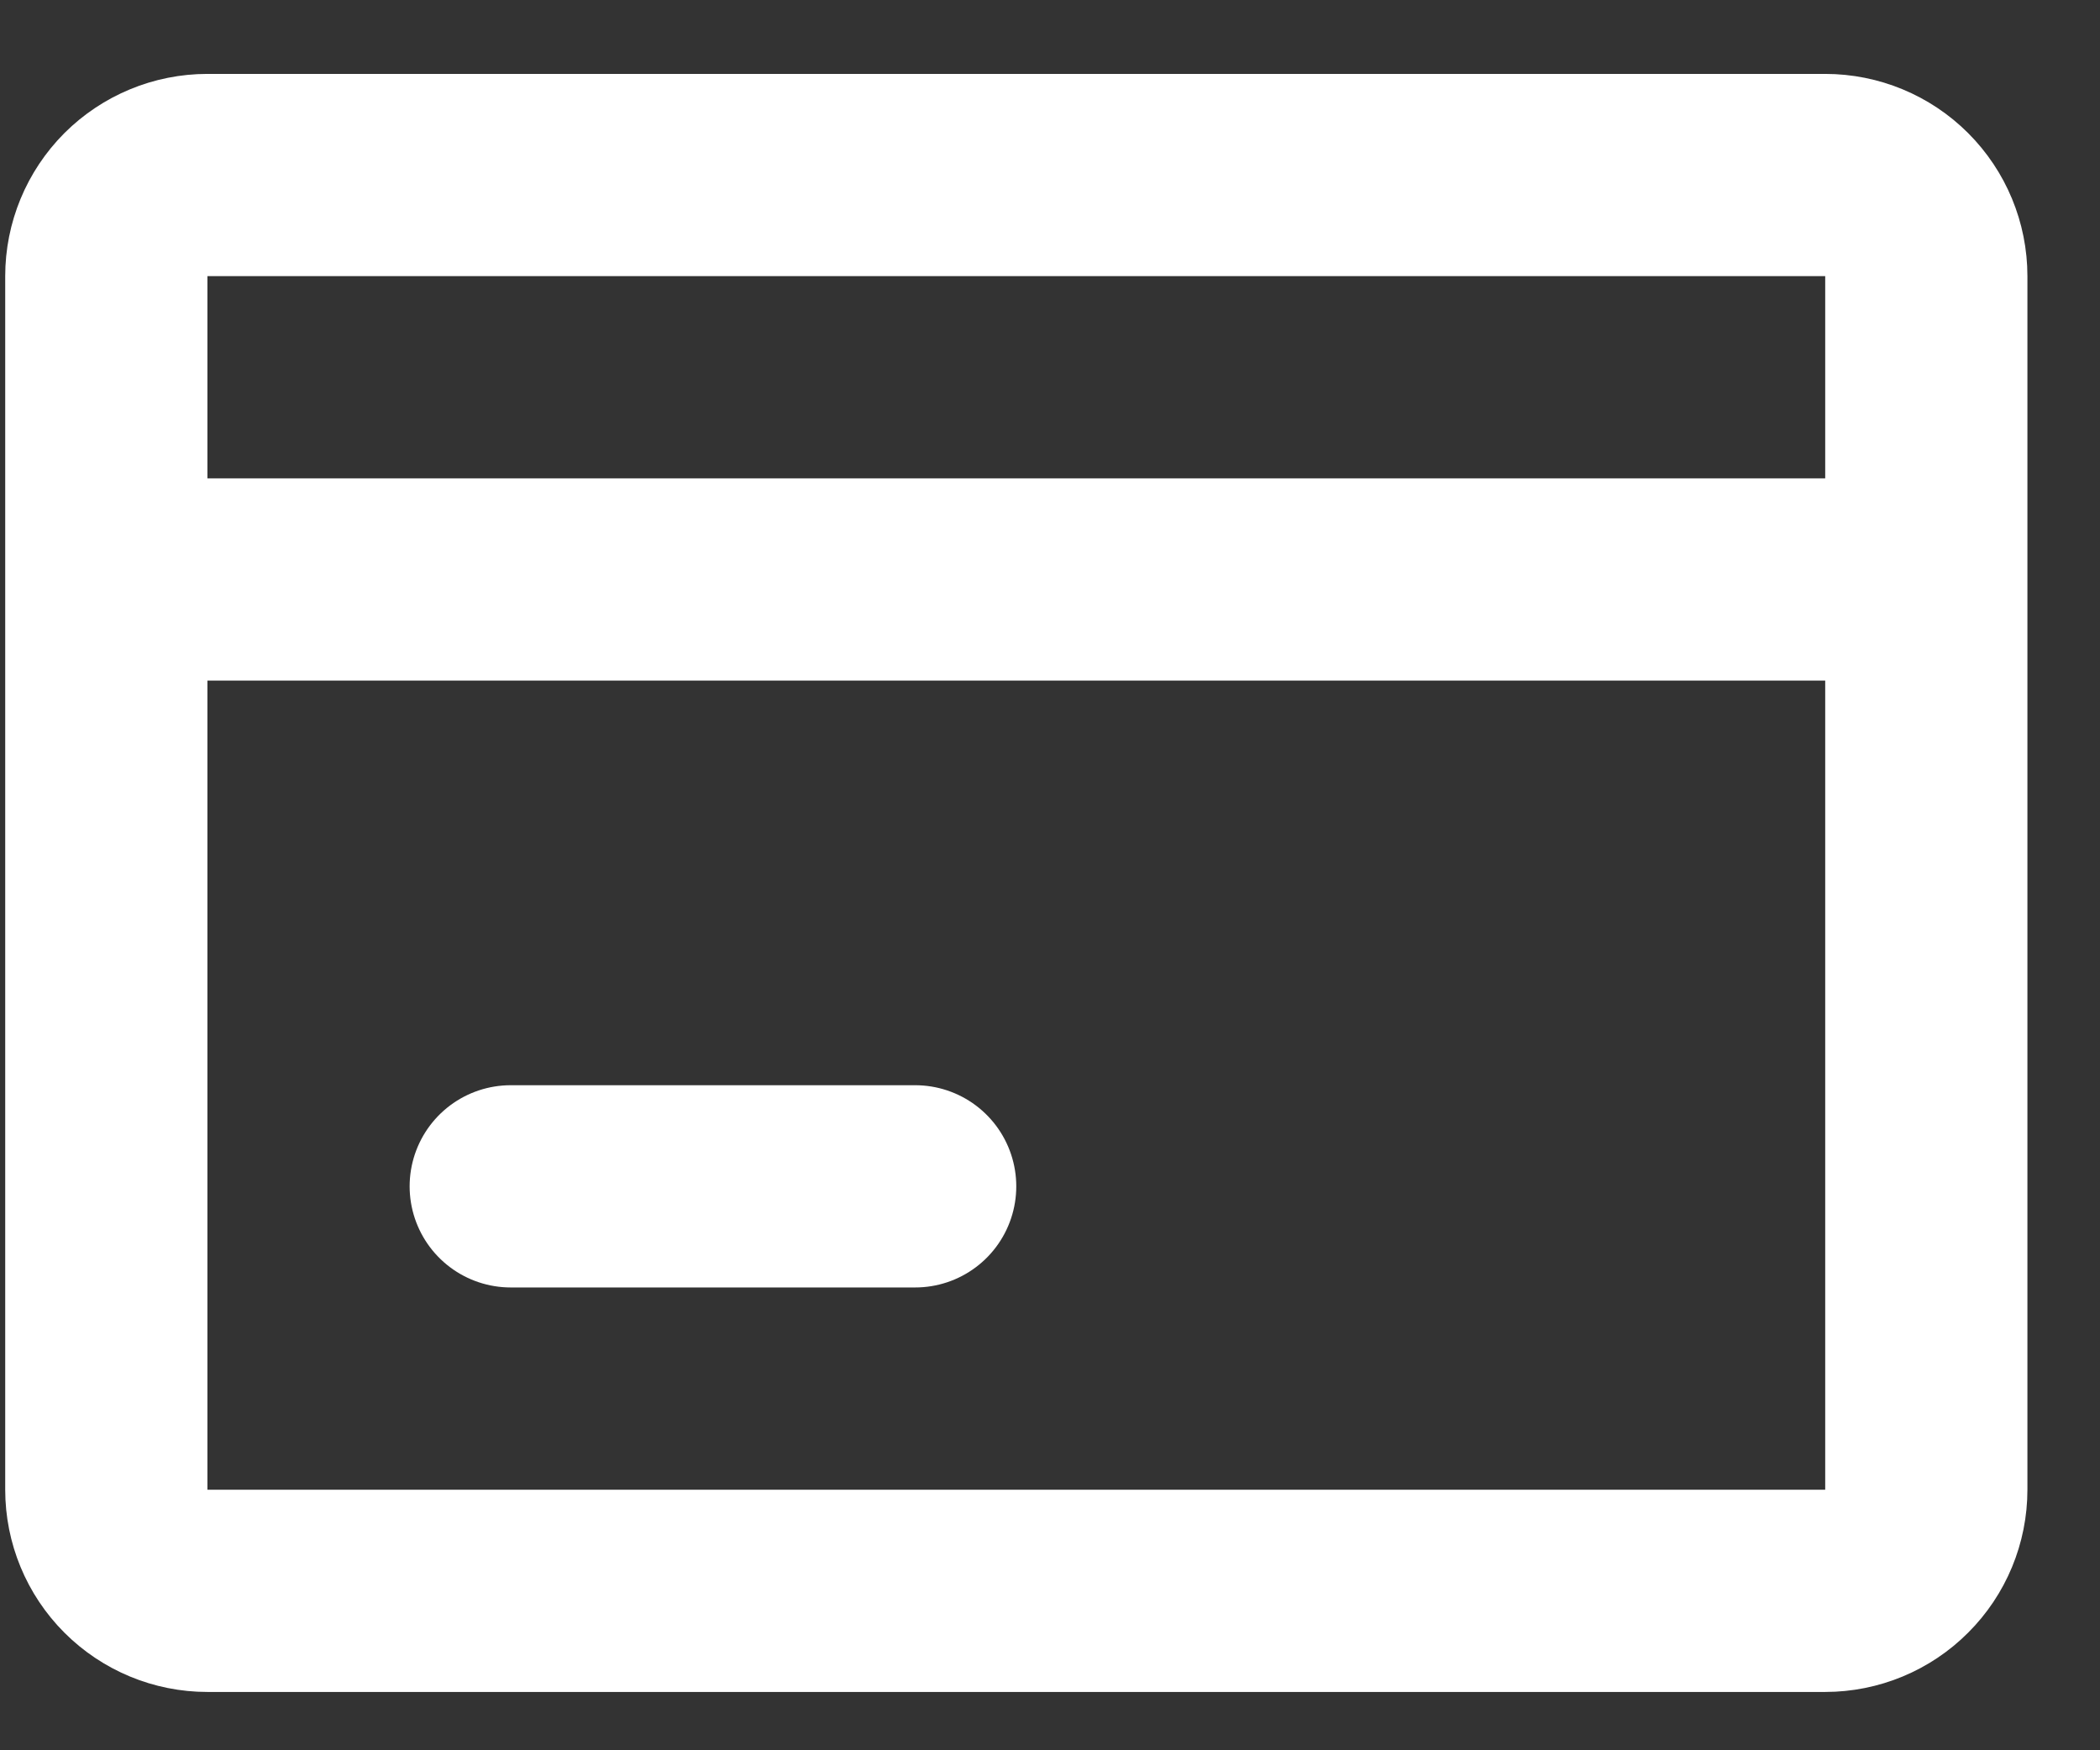 <svg width="24" height="20" viewBox="0 0 24 20" fill="none" xmlns="http://www.w3.org/2000/svg">
<rect x="0" y="0" width="24" height="20" fill="#333333" stroke="none"/>
<path d="M22.015 6.622H1.215H22.015ZM1.215 17.022V3.156C1.215 2.849 1.337 2.555 1.553 2.338C1.77 2.122 2.064 2 2.37 2H20.859C21.166 2 21.46 2.122 21.676 2.338C21.893 2.555 22.015 2.849 22.015 3.156V17.022C22.015 17.329 21.893 17.623 21.676 17.839C21.46 18.056 21.166 18.178 20.859 18.178H2.37C2.064 18.178 1.77 18.056 1.553 17.839C1.337 17.623 1.215 17.329 1.215 17.022ZM10.459 13.556H5.837H10.459Z" stroke="white" stroke-width="2.311" stroke-linecap="round" stroke-linejoin="round"/>
</svg>
